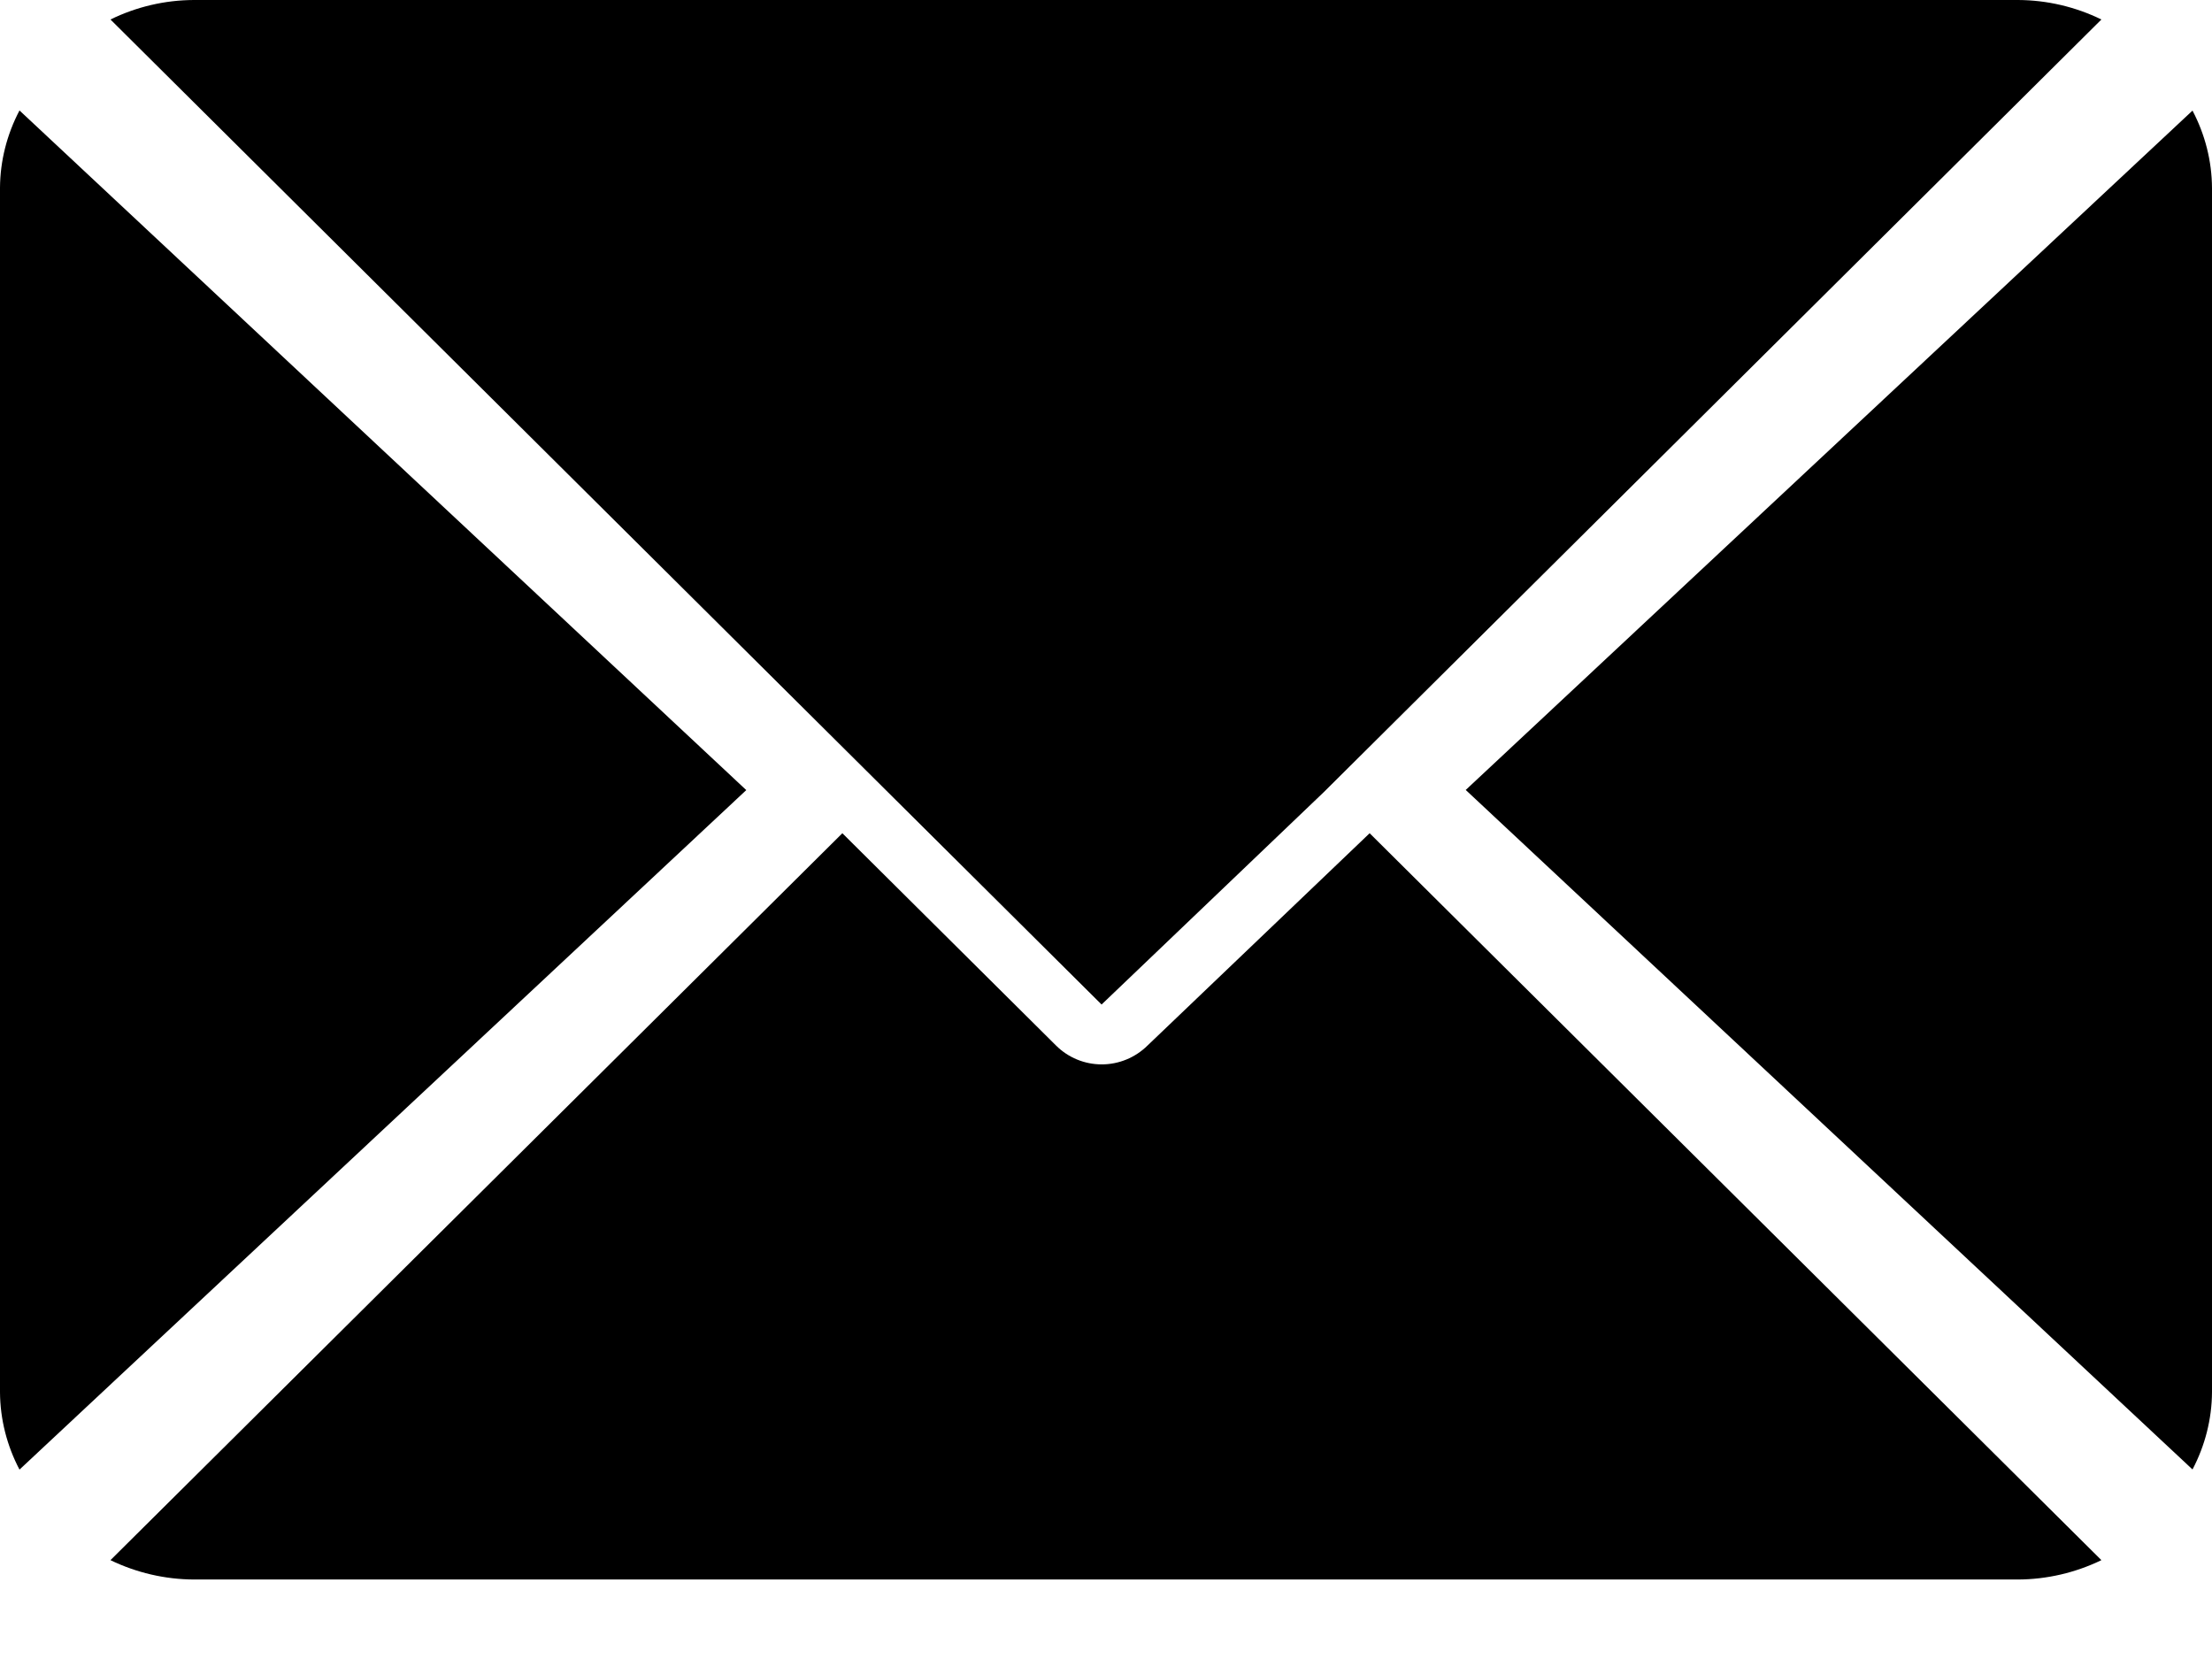 <svg width="16" height="12" viewBox="0 0 16 12" fill="none" xmlns="http://www.w3.org/2000/svg">
<path d="M14.598 0H1.401C1.192 0.001 0.987 0.049 0.799 0.141L7.968 7.266L9.575 5.73L15.2 0.141C15.012 0.049 14.806 0.001 14.598 0Z" fill="black"/>
<path d="M15.859 0.8L10.602 5.714L15.859 10.629C15.95 10.456 15.999 10.264 16 10.069V1.36C15.999 1.165 15.95 0.973 15.859 0.8Z" fill="black"/>
<path d="M0.141 0.799C0.05 0.972 0.001 1.164 0 1.359L0 10.07C0.001 10.265 0.05 10.457 0.141 10.63L5.398 5.715L0.141 0.799Z" fill="black"/>
<path d="M9.907 6.027L8.301 7.562C8.212 7.65 8.093 7.699 7.969 7.699C7.845 7.699 7.726 7.65 7.638 7.562L6.093 6.027L0.799 11.285C0.987 11.376 1.193 11.424 1.402 11.425H14.598C14.806 11.424 15.012 11.376 15.2 11.285L9.907 6.027Z" fill="black"/>
</svg>

